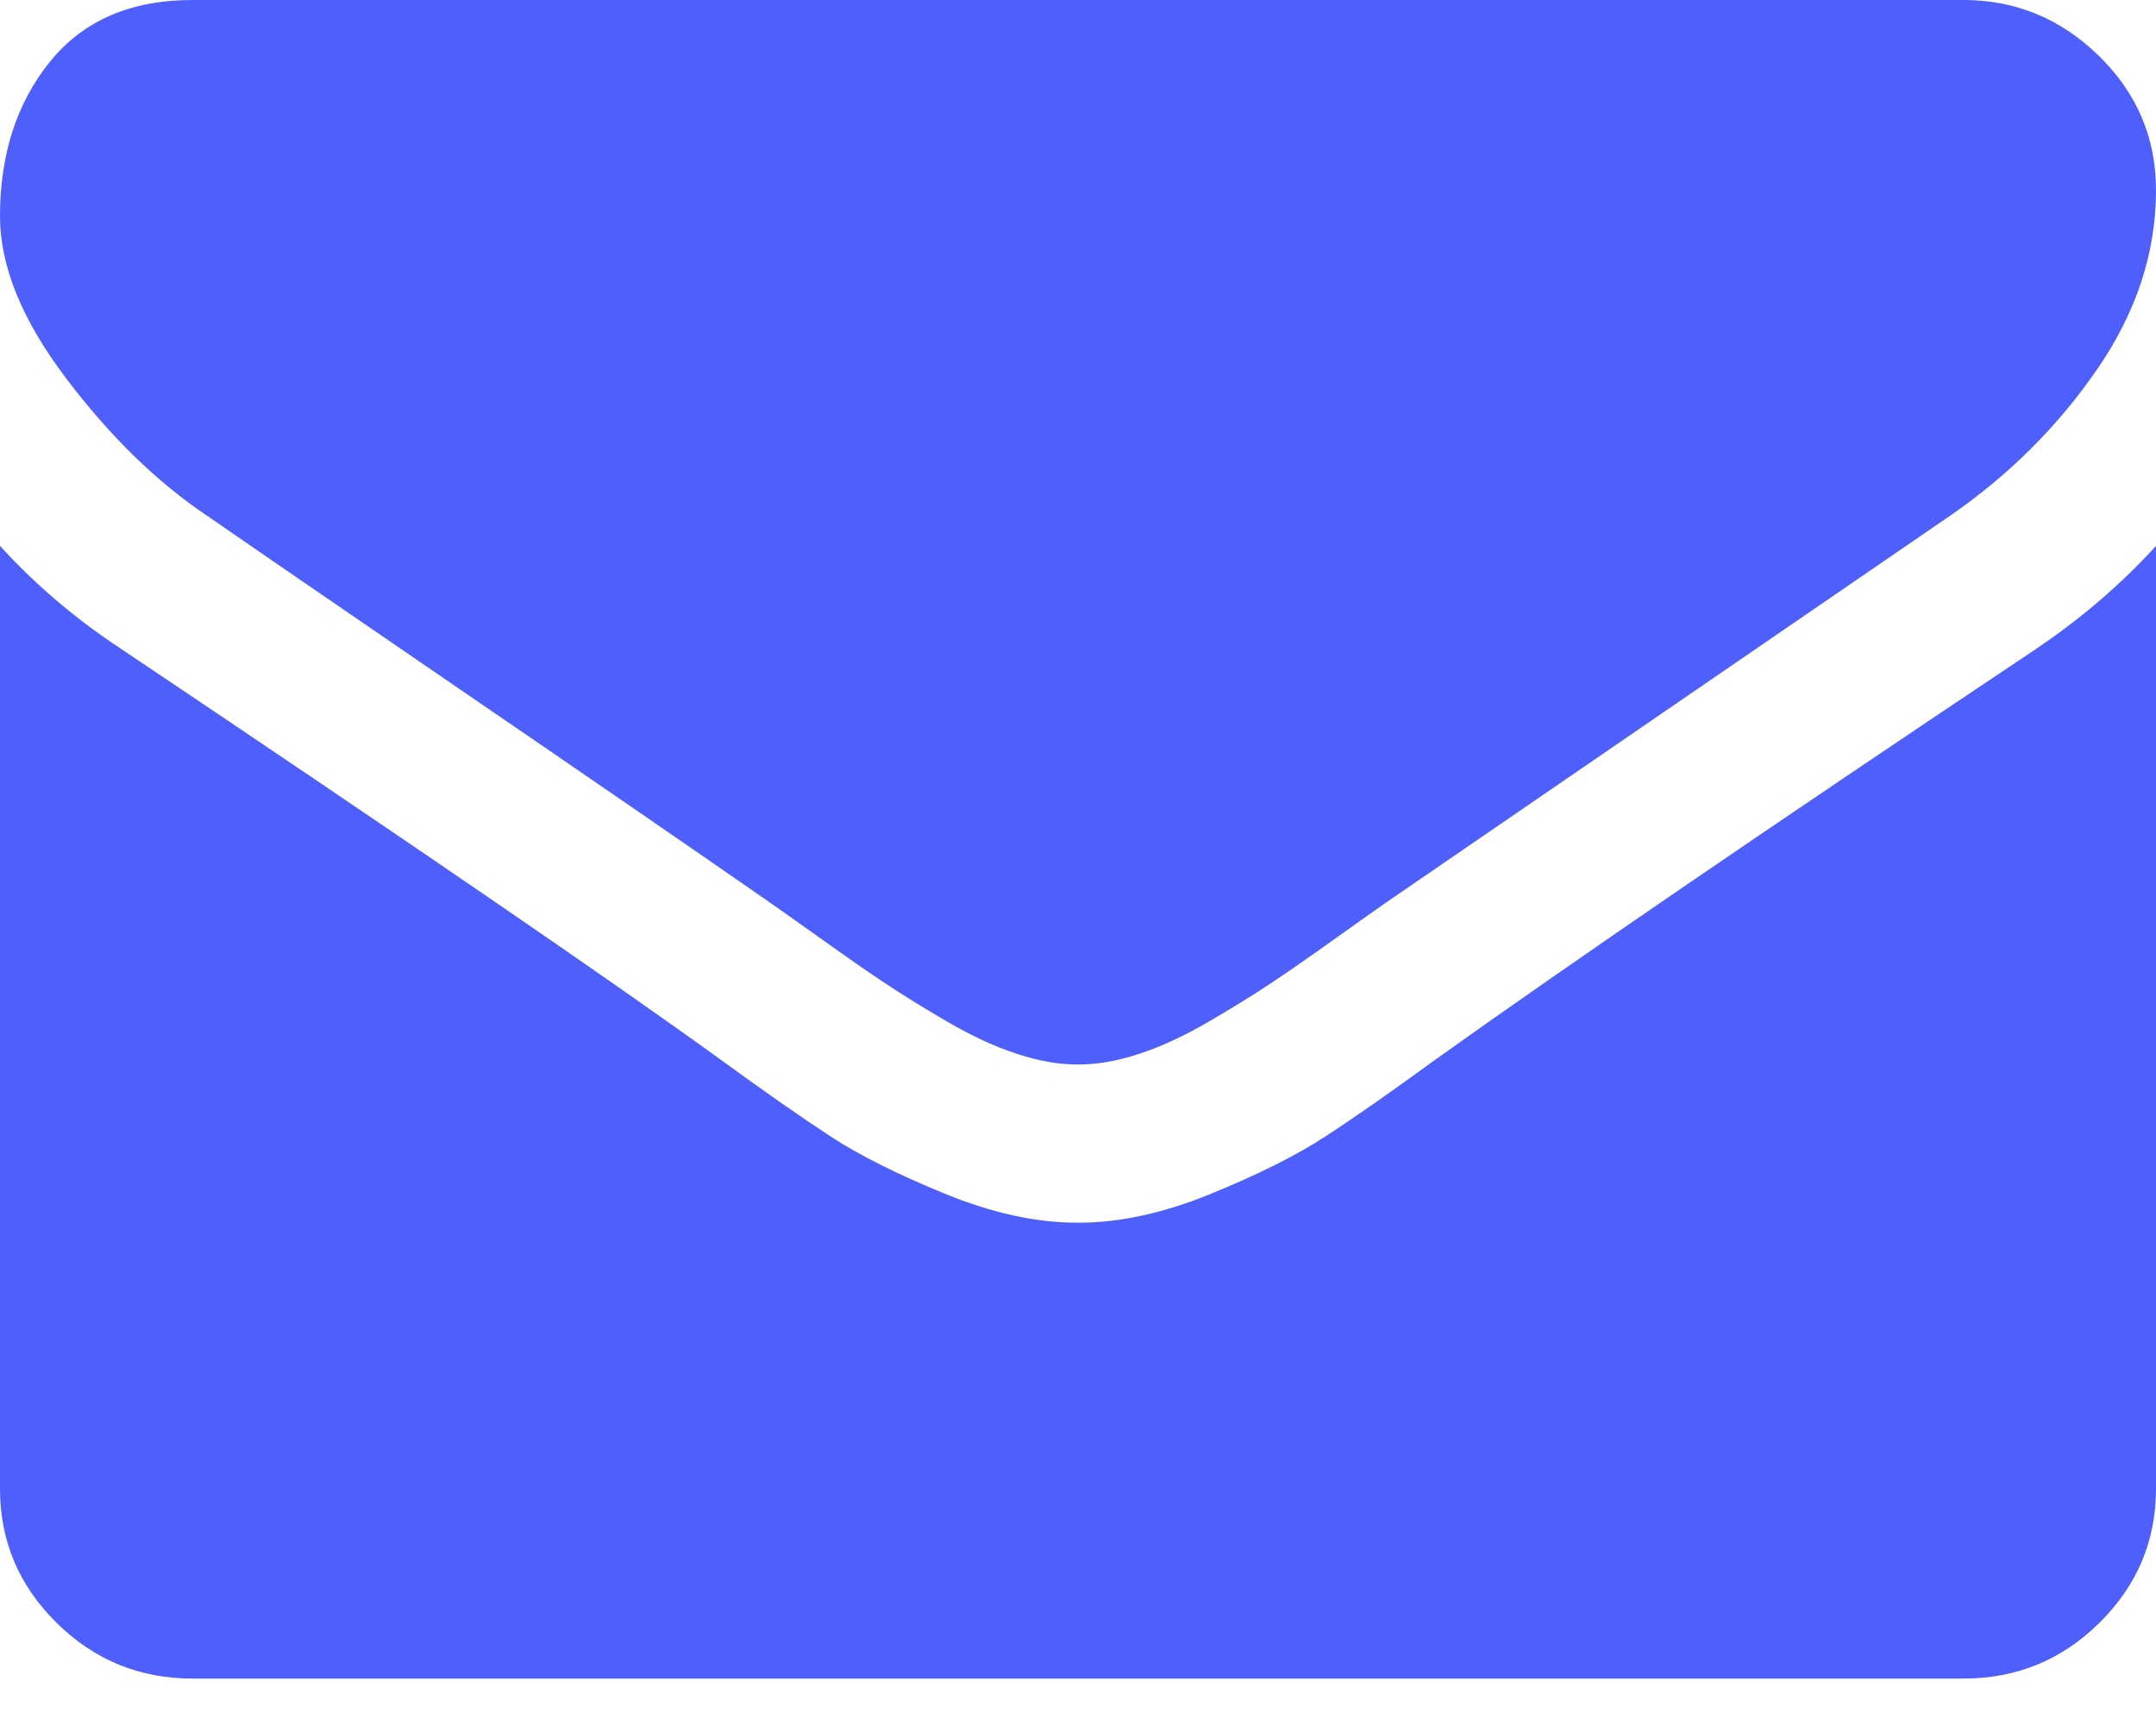 <?xml version="1.0" encoding="UTF-8"?>
<svg width="30px" height="24px" viewBox="0 0 30 24" version="1.1" xmlns="http://www.w3.org/2000/svg" xmlns:xlink="http://www.w3.org/1999/xlink">
    <!-- Generator: Sketch 52.4 (67378) - http://www.bohemiancoding.com/sketch -->
    <title>envelope (2)</title>
    <desc>Created with Sketch.</desc>
    <g id="Page-1" stroke="none" stroke-width="1" fill="none" fill-rule="evenodd">
        <g id="envelope-(2)" fill="#4E5FFB">
            <path d="M2.879,7.174 C3.259,7.438 4.403,8.224 6.311,9.53 C8.22,10.835 9.682,11.841 10.697,12.546 C10.809,12.623 11.046,12.791 11.409,13.05 C11.772,13.309 12.073,13.519 12.313,13.678 C12.553,13.838 12.843,14.017 13.183,14.216 C13.524,14.414 13.845,14.563 14.146,14.661 C14.448,14.761 14.727,14.81 14.983,14.81 L15,14.81 L15.017,14.81 C15.274,14.81 15.553,14.761 15.854,14.661 C16.155,14.563 16.476,14.414 16.817,14.216 C17.157,14.017 17.447,13.838 17.687,13.678 C17.927,13.519 18.228,13.309 18.591,13.05 C18.954,12.791 19.191,12.623 19.303,12.546 C20.329,11.841 22.941,10.05 27.137,7.174 C27.952,6.612 28.633,5.934 29.179,5.141 C29.727,4.347 30,3.515 30,2.645 C30,1.917 29.735,1.295 29.205,0.777 C28.674,0.259 28.047,0 27.321,0 L2.678,0 C1.819,0 1.158,0.286 0.695,0.859 C0.232,1.432 0,2.149 0,3.008 C0,3.703 0.307,4.455 0.921,5.265 C1.534,6.075 2.188,6.711 2.879,7.174 Z" id="Path"></path>
            <path d="M28.326,9.032 C24.665,11.477 21.886,13.377 19.989,14.731 C19.353,15.194 18.837,15.555 18.44,15.813 C18.044,16.072 17.517,16.336 16.858,16.606 C16.2,16.876 15.586,17.011 15.017,17.011 L15,17.011 L14.983,17.011 C14.414,17.011 13.8,16.876 13.142,16.606 C12.483,16.336 11.956,16.072 11.56,15.813 C11.164,15.555 10.647,15.194 10.011,14.731 C8.505,13.641 5.731,11.741 1.691,9.032 C1.055,8.614 0.491,8.134 0,7.595 L0,20.711 C0,21.438 0.262,22.06 0.787,22.578 C1.311,23.096 1.942,23.354 2.679,23.354 L27.322,23.354 C28.058,23.354 28.689,23.096 29.213,22.578 C29.738,22.06 30,21.438 30,20.711 L30,7.595 C29.52,8.123 28.962,8.603 28.326,9.032 Z" id="Path"></path>
        </g>
    </g>
</svg>